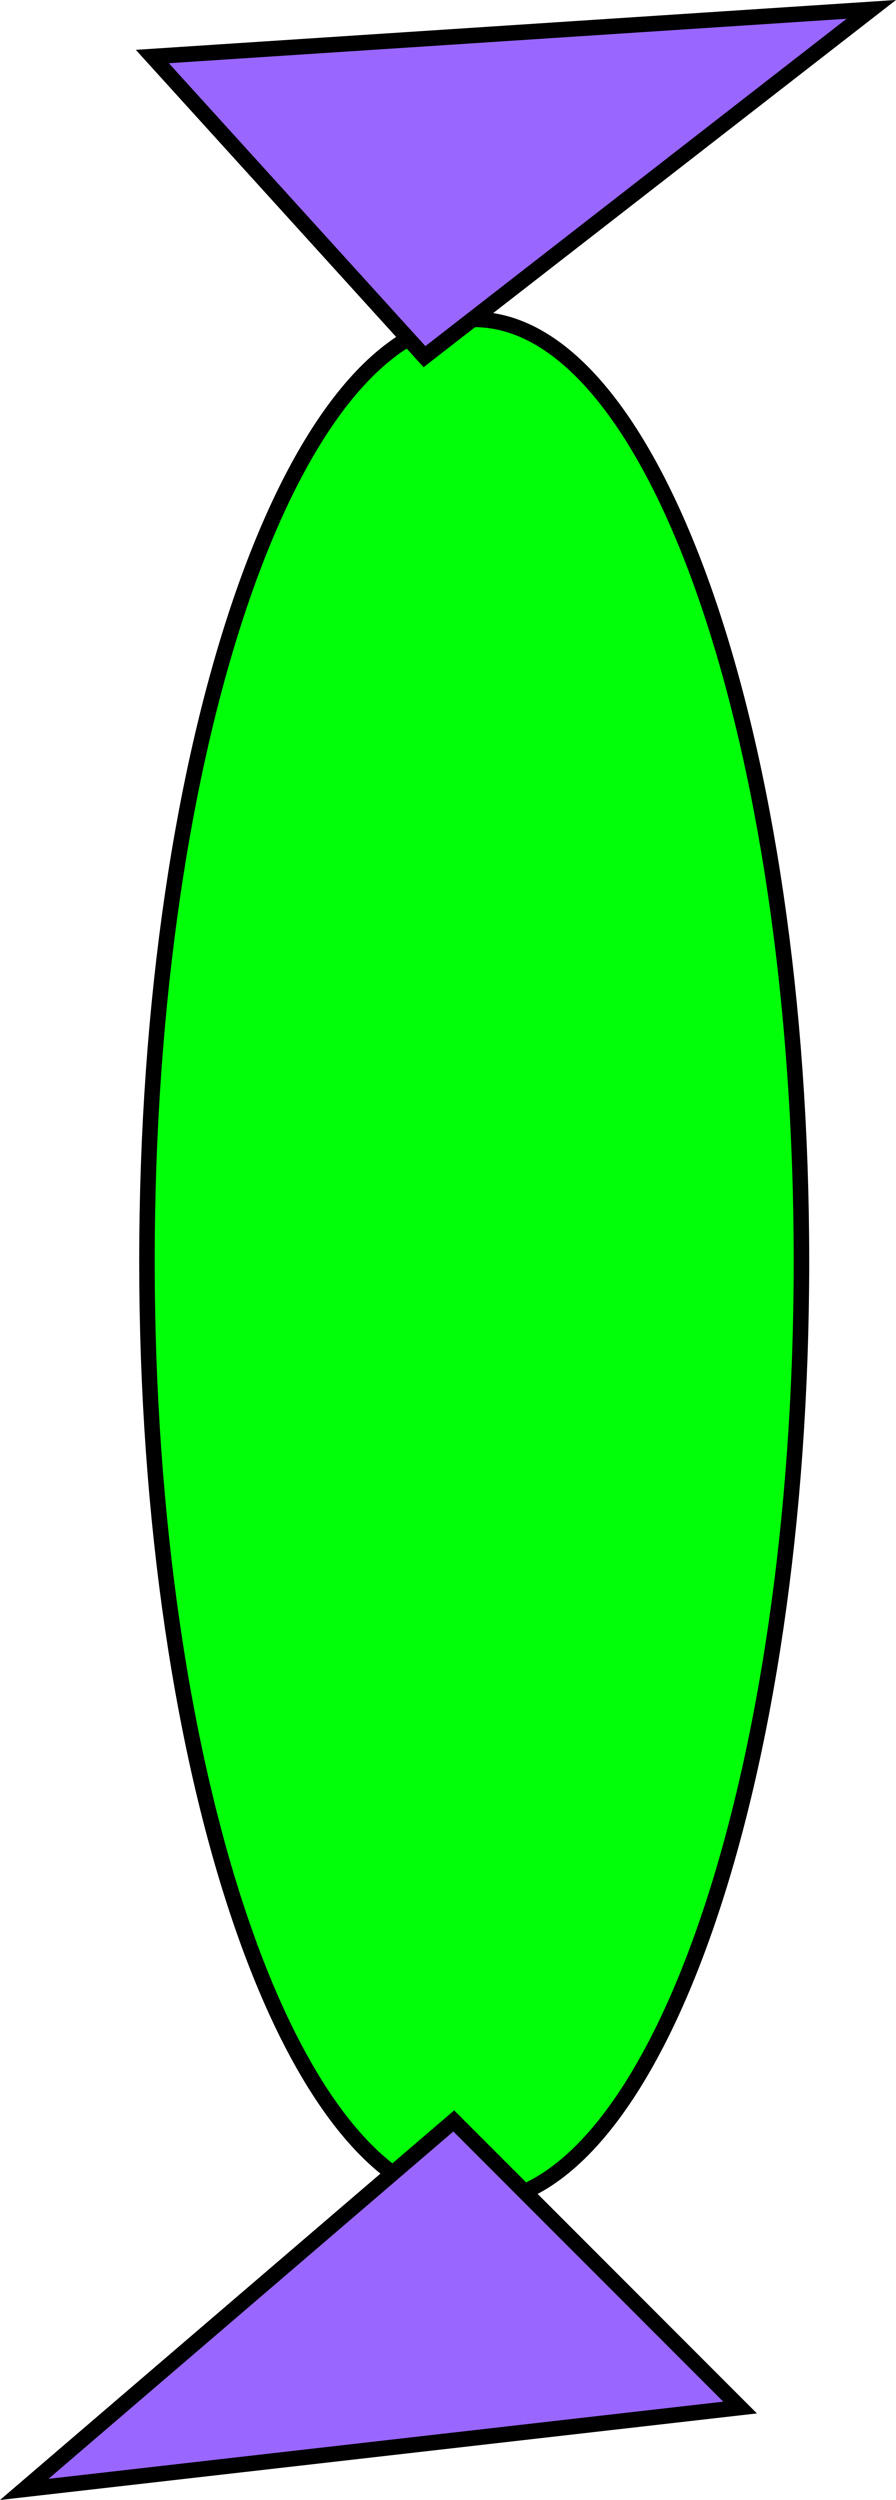 <svg version="1.1" xmlns="http://www.w3.org/2000/svg" xmlns:xlink="http://www.w3.org/1999/xlink" width="28.907" height="80.581" viewBox="0,0,28.907,80.581"><g transform="translate(-225.554,-139.729)"><g data-paper-data="{&quot;isPaintingLayer&quot;:true}" fill-rule="nonzero" stroke="#000000" stroke-width="0.5" stroke-linejoin="miter" stroke-miterlimit="10" stroke-dasharray="" stroke-dashoffset="0" style="mix-blend-mode: normal"><path d="M251.411,180.377c0,16.764 -4.727,30.353 -10.558,30.353c-5.831,0 -10.558,-13.59 -10.558,-30.353c0,-16.764 4.727,-30.353 10.558,-30.353c5.831,0 10.558,13.59 10.558,30.353z" fill="#00ff08" stroke-linecap="butt"/><path d="M226.336,219.969l13.857,-11.877l9.238,9.238z" fill="#9966ff" stroke-linecap="round"/><path d="M253.664,140.031l-14.415,11.194l-8.781,-9.674z" fill="#9966ff" stroke-linecap="round"/></g></g></svg>